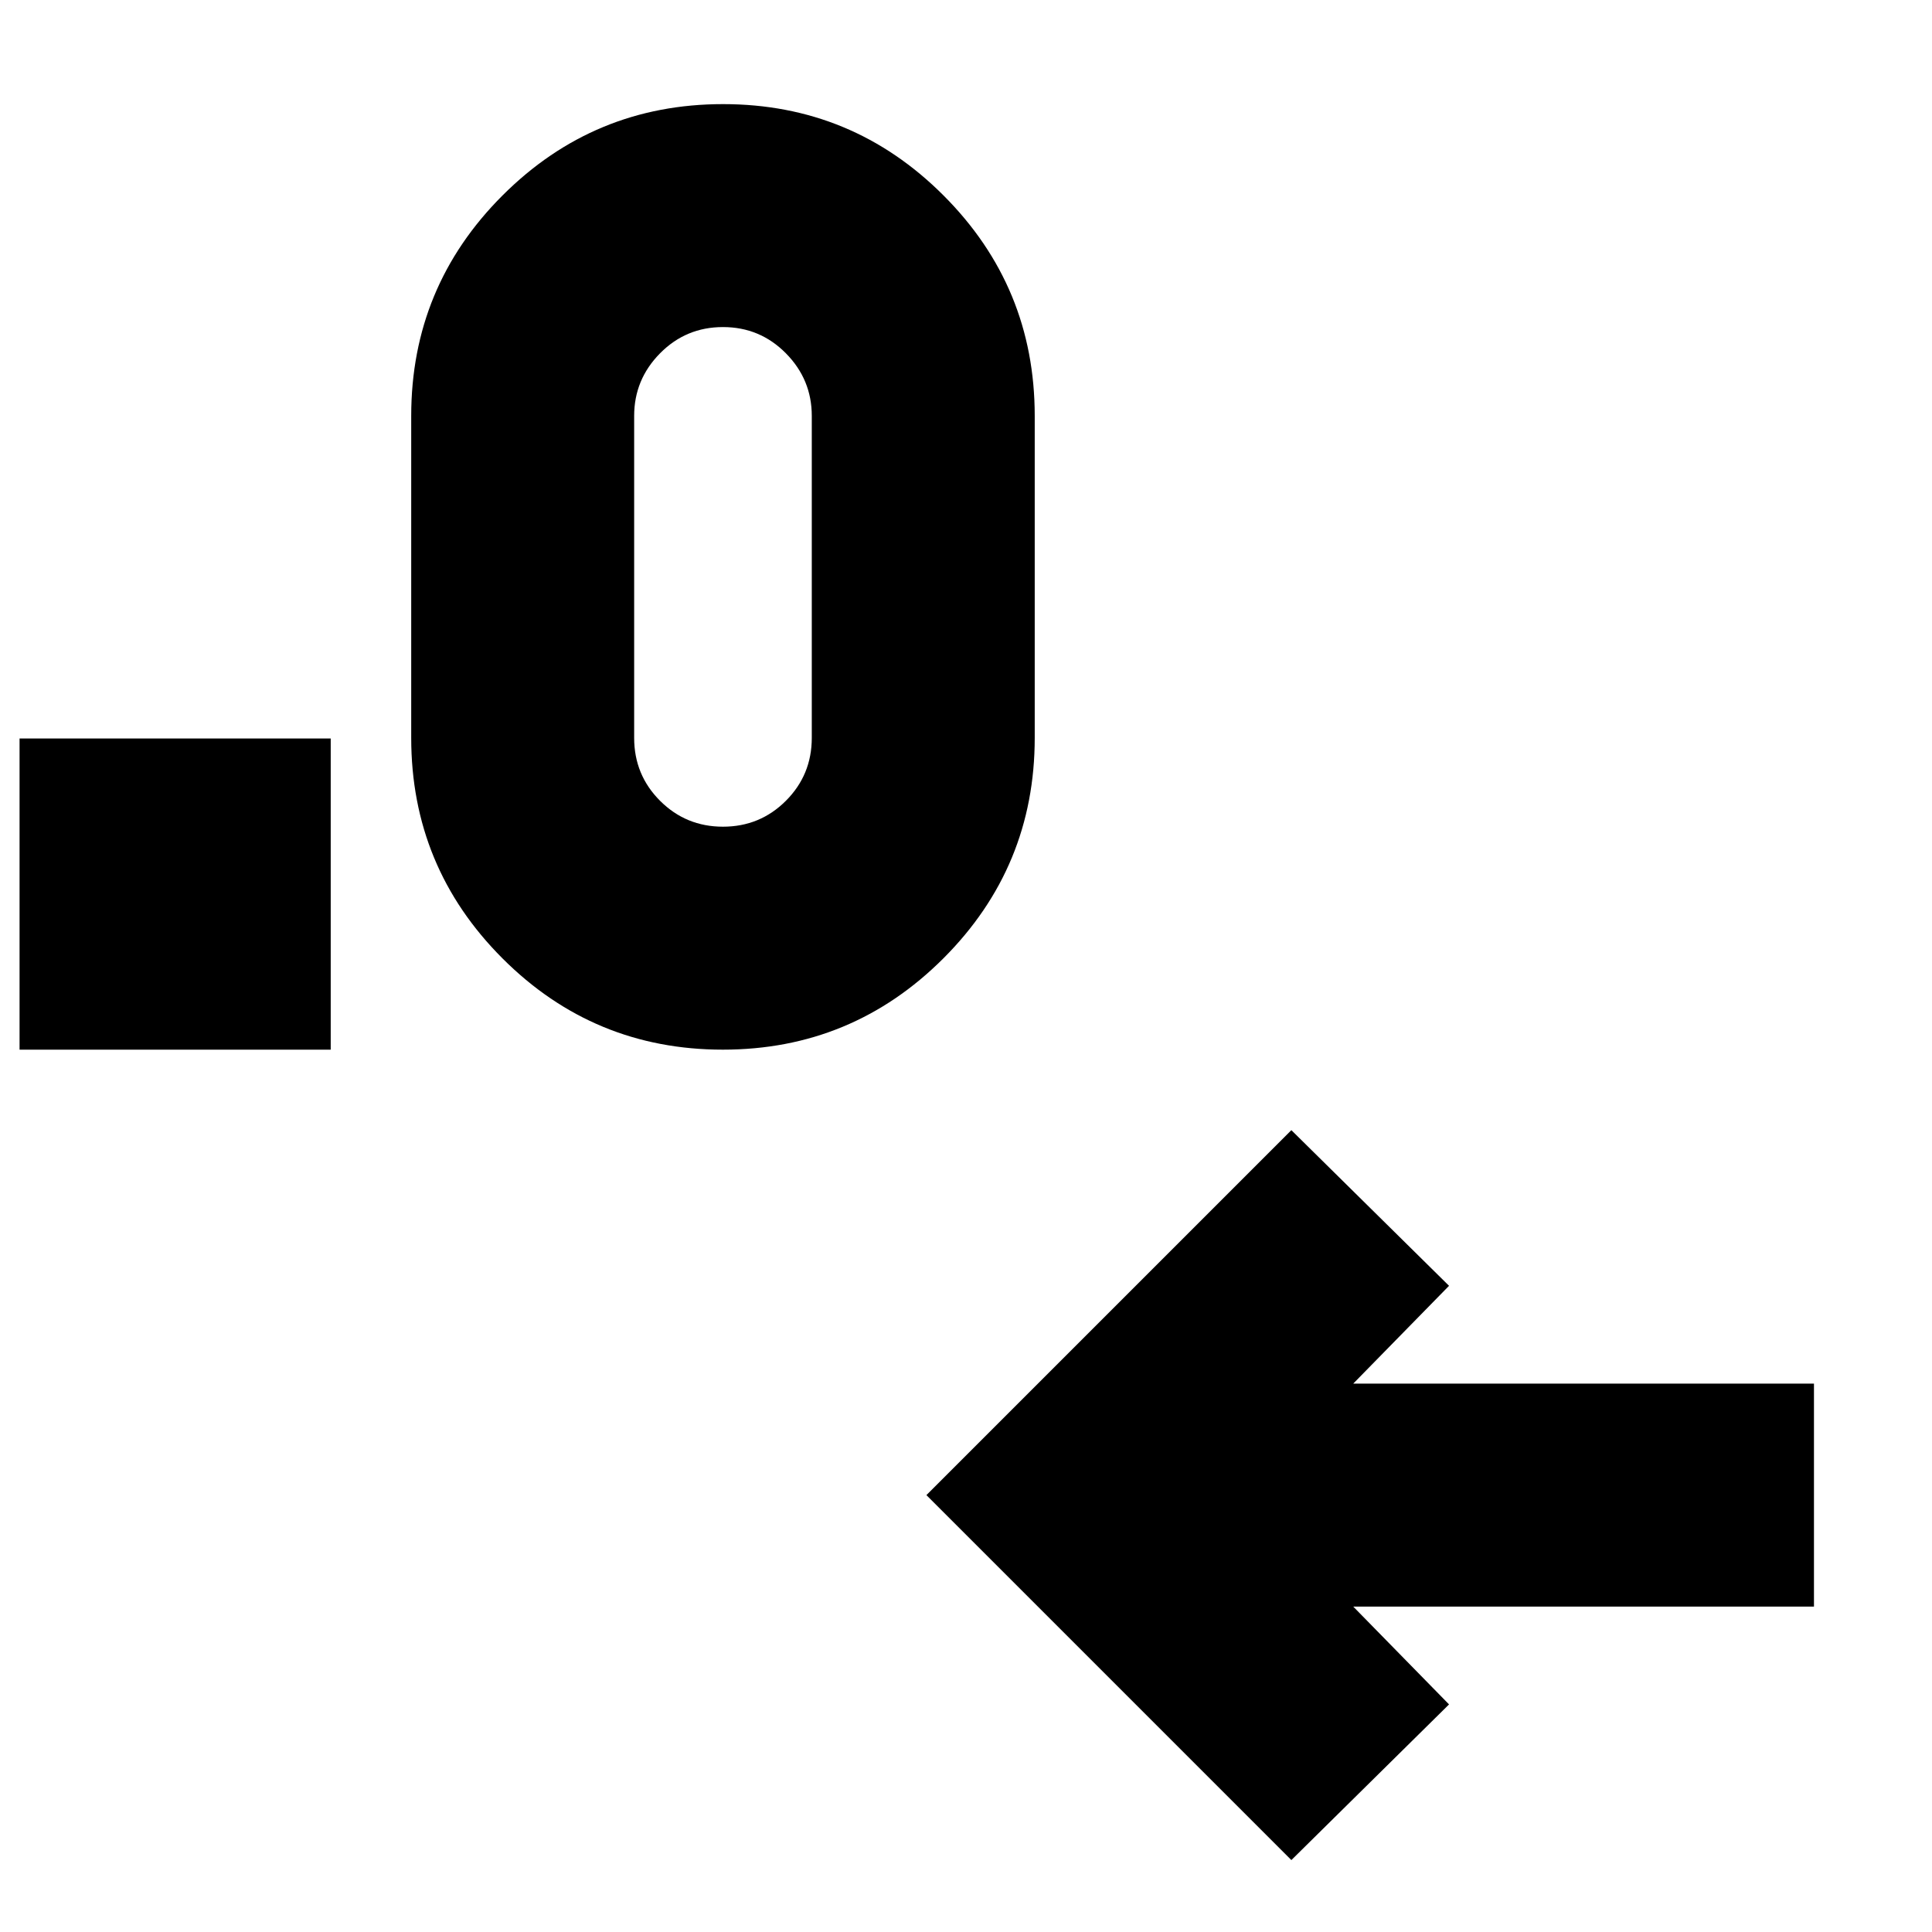<svg xmlns="http://www.w3.org/2000/svg" height="24" viewBox="0 -960 960 960" width="24"><path d="M641.67-35.74 460.33-217.09l181.34-181.34 78.35 77.34-47.61 48.61h228.94v110.78H672.41l47.61 48.61-78.35 77.35ZM9.72-438.43v-154.61h154.61v154.61H9.72Zm349.47 0q-64.2 0-109.53-45.37t-45.33-109.55v-160q0-64.18 45.38-109.54 45.38-45.37 109.58-45.37 64.2 0 109.53 45.37 45.33 45.36 45.33 109.54v160q0 64.18-45.38 109.55-45.38 45.37-109.58 45.37Zm.05-110.79q18.39 0 31.26-12.87 12.87-12.87 12.87-31.26v-160q0-18.07-12.87-31.1-12.87-13.03-31.26-13.03t-31.26 13.03q-12.87 13.03-12.87 31.1v160q0 18.39 12.87 31.26 12.87 12.87 31.26 12.87Z"/></svg>